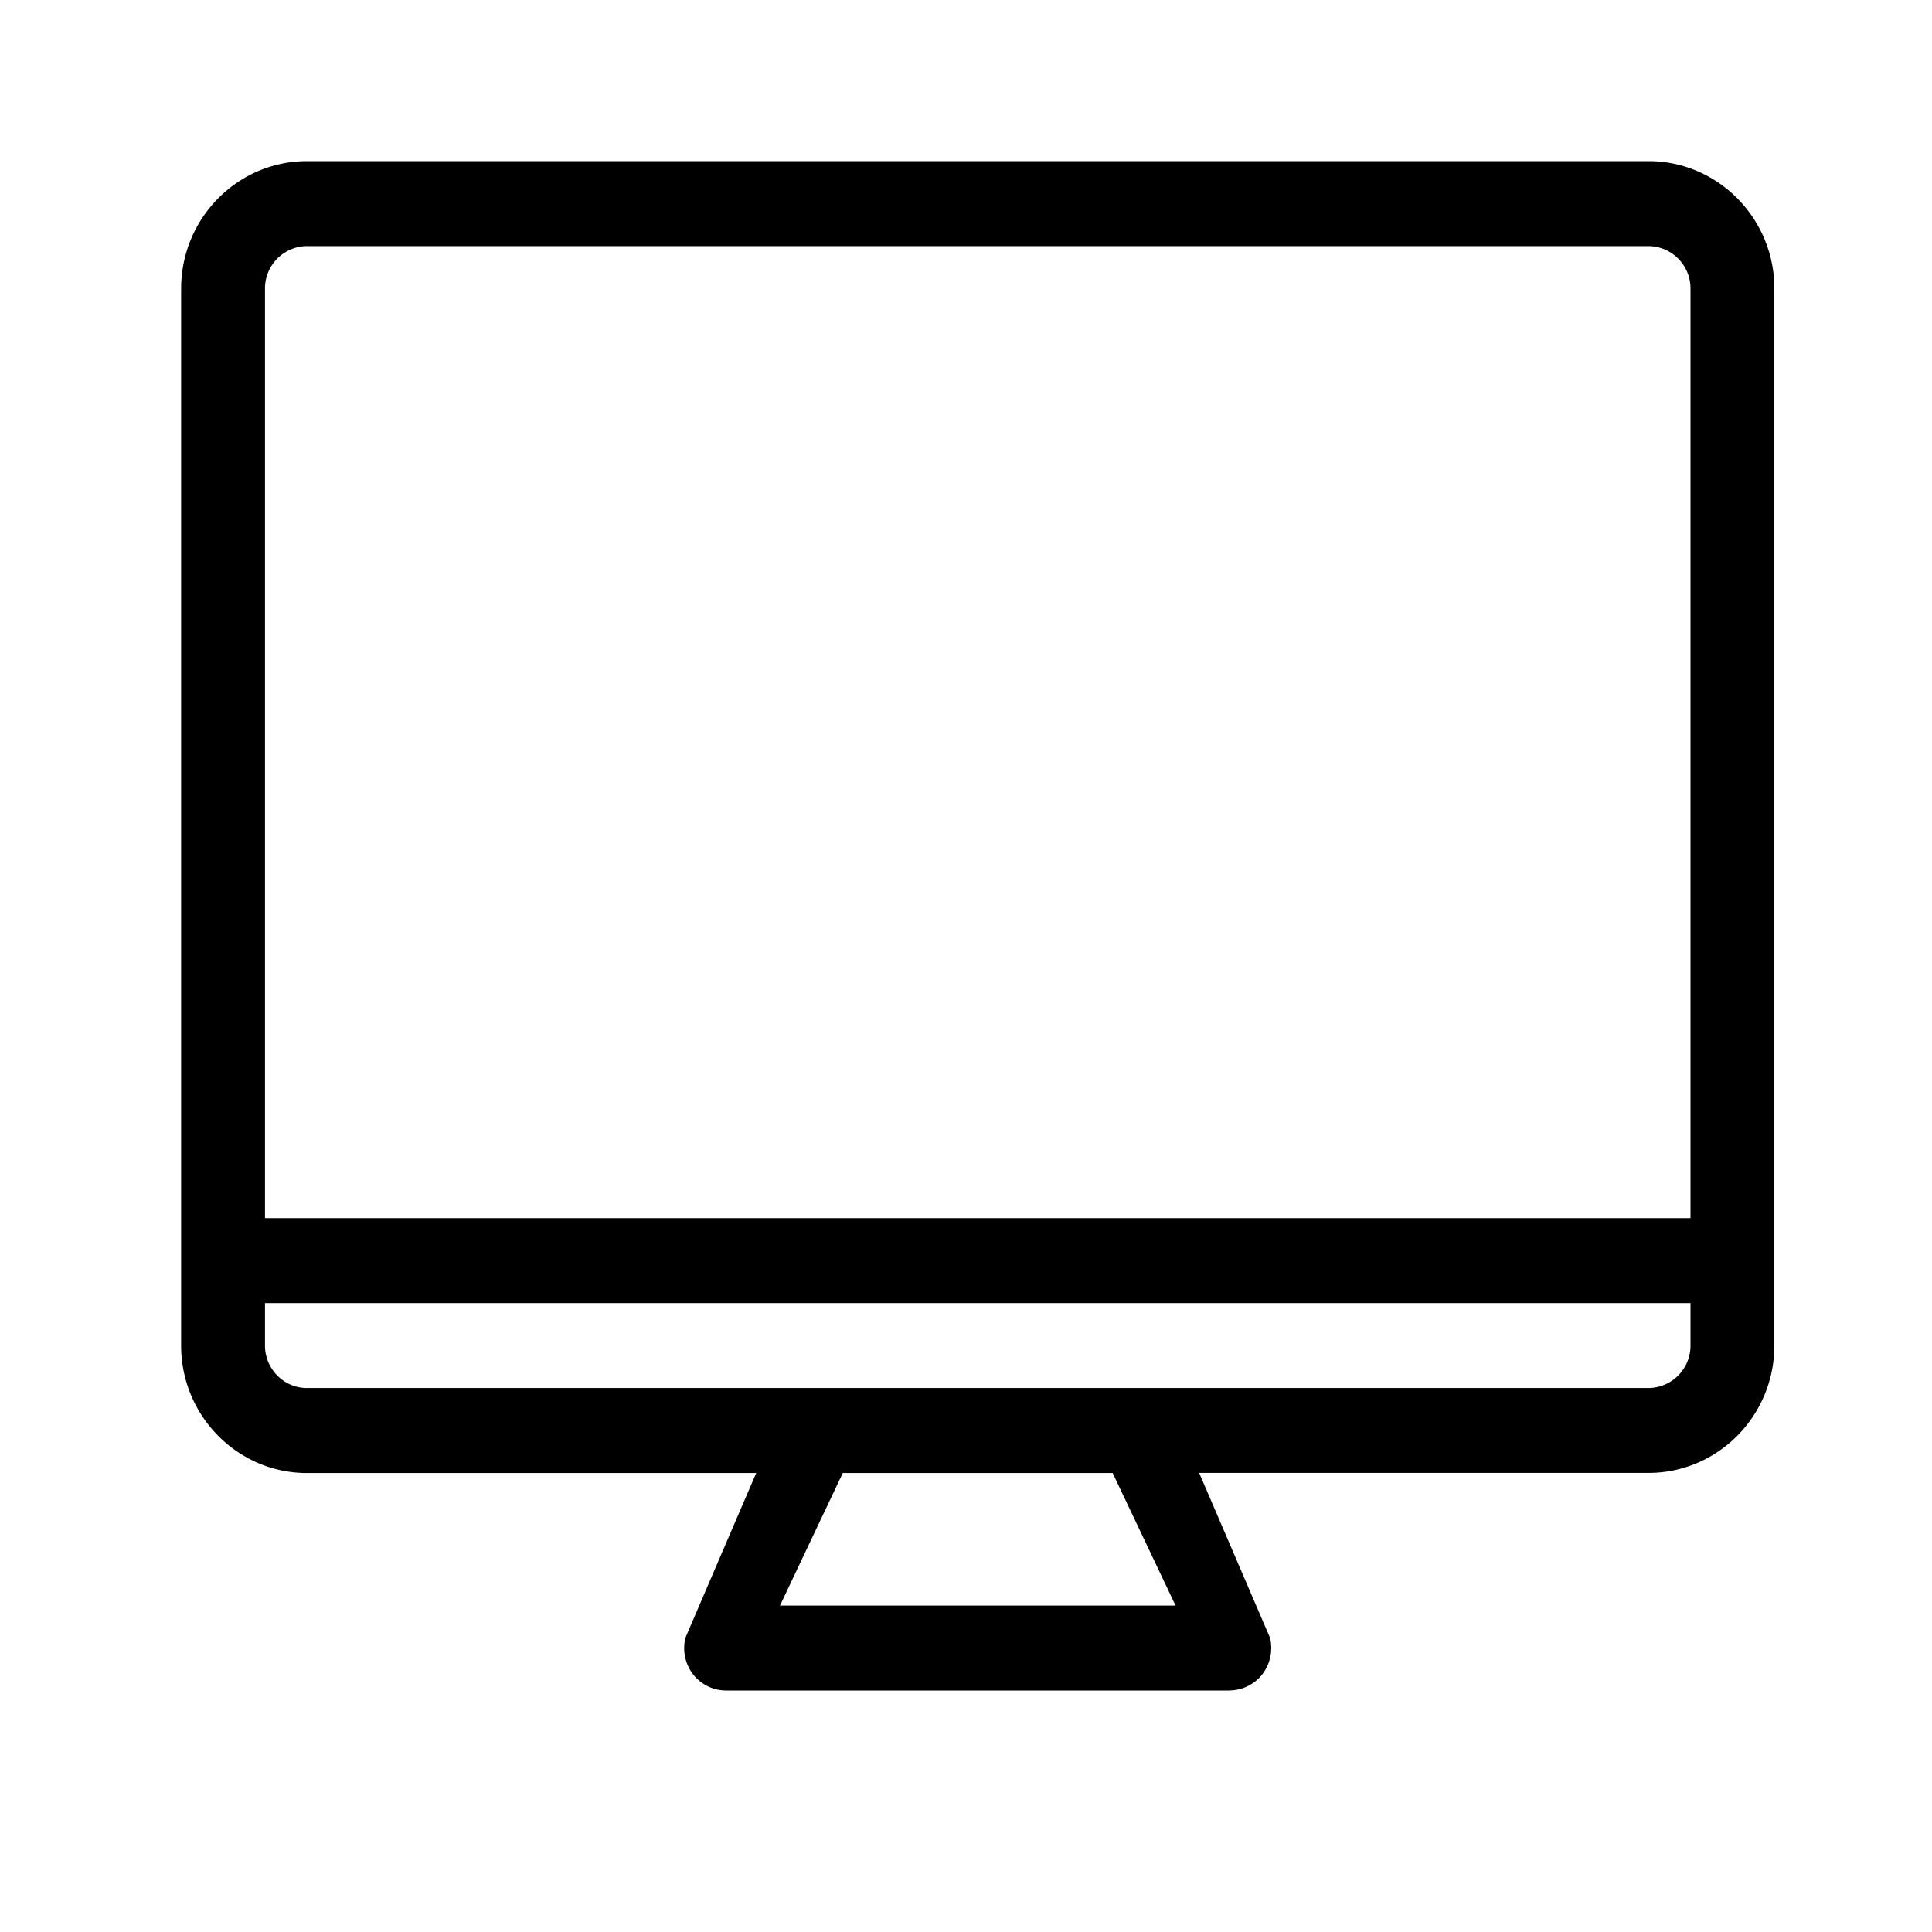 <svg width="32" height="32" viewBox="0 0 32 32" 
xmlns="http://www.w3.org/2000/svg" 
class="device-btn-icon"><path fill-rule="evenodd" 
clip-rule="evenodd" d="M4.389 20.176H28V4.78a.701.701 0 00-.694-.704H5.083a.701.701 0 00-.694.704v15.395zm0 1.407v.704c0 .387.312.703.694.703h22.223a.701.701 0 00.694-.703v-.704H4.389zm8.53 5.01h6.552l-1.042-2.195h-4.47l-1.04 2.195zM20.36 28h-8.333a.695.695 0 01-.549-.27.715.715 0 01-.125-.604l1.172-2.728H5.083C3.935 24.398 3 23.45 3 22.287V4.78c0-1.164.935-2.111 2.083-2.111h22.223c1.148 0 2.083.947 2.083 2.11v17.507c0 1.164-.935 2.11-2.083 2.11h-7.444l1.173 2.73a.715.715 0 01-.125.603.695.695 0 01-.549.27z">
</path></svg>